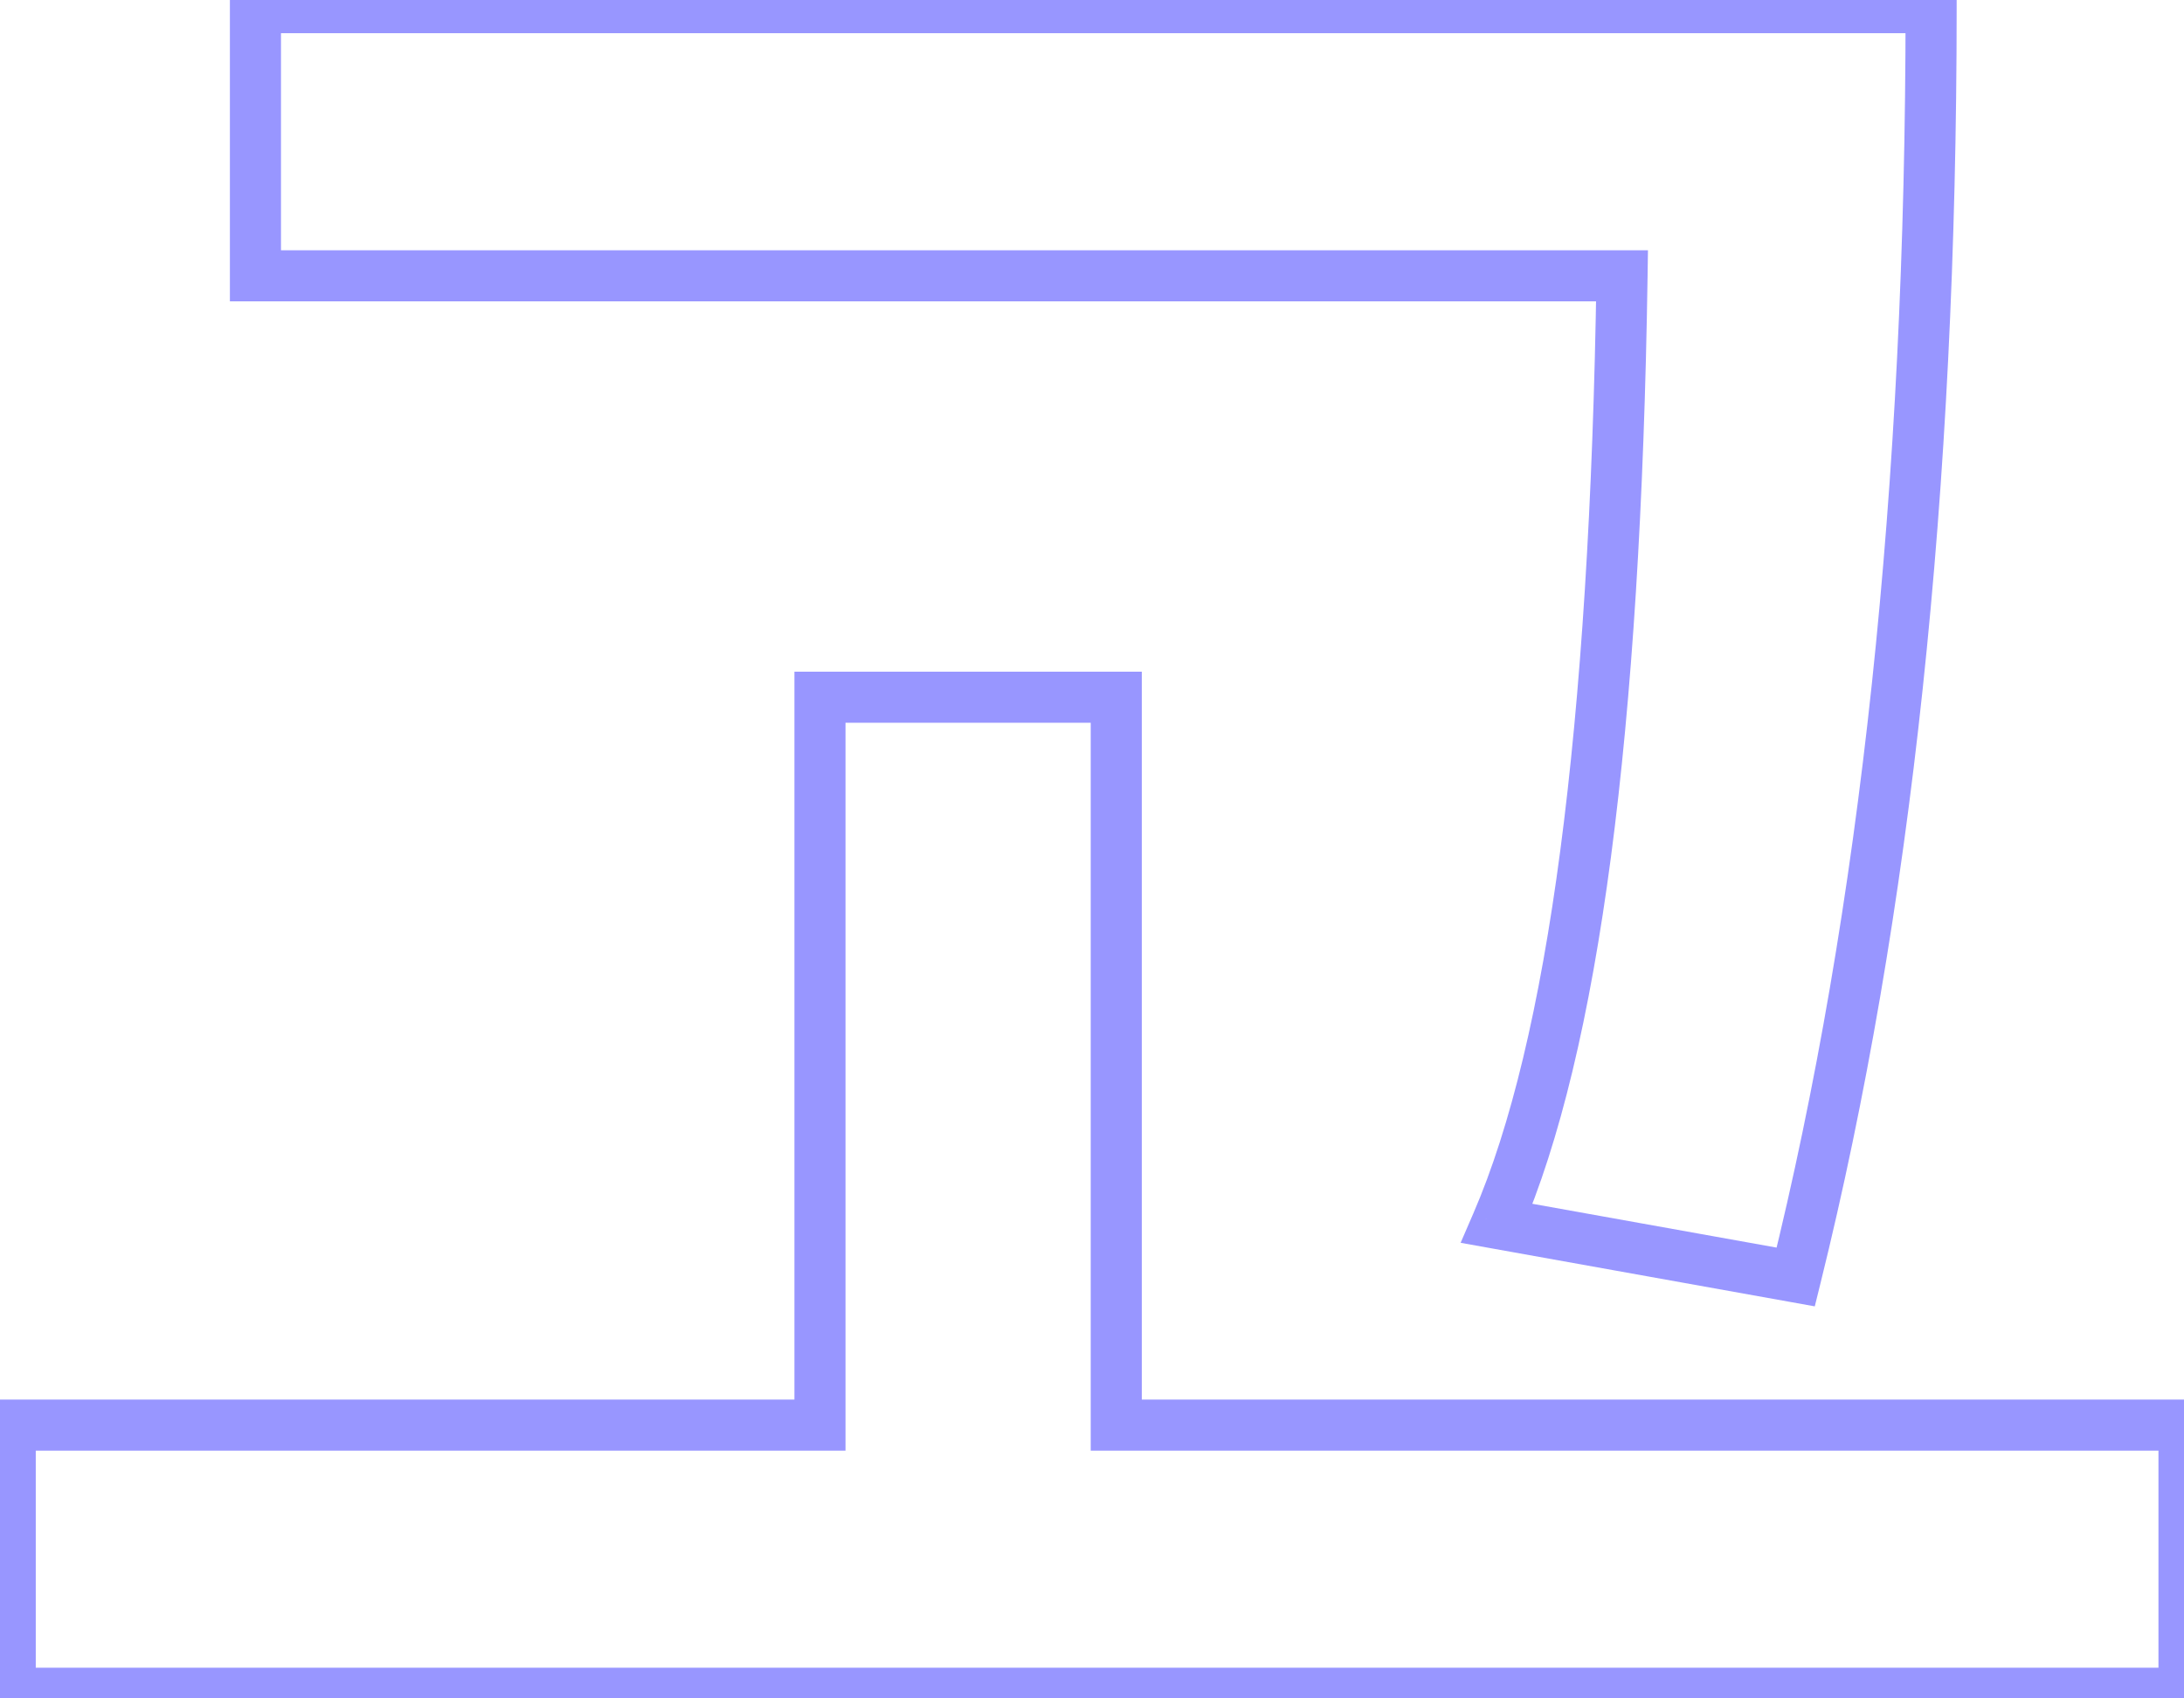 <svg width="171" height="133" viewBox="0 0 171 133" fill="none" xmlns="http://www.w3.org/2000/svg">
<path d="M151.2 0.6H153.2V-1.4H151.2V0.6ZM140.6 100L140.247 101.969L142.091 102.3L142.541 100.481L140.6 100ZM117.2 95.8L115.364 95.006L114.362 97.323L116.847 97.769L117.2 95.8ZM127 21.6L129 21.63L129.03 19.6H127V21.6ZM20 21.6H18V23.6H20V21.6ZM20 0.6V-1.4H18V0.6H20ZM0.8 132.6H-1.2V134.6H0.8V132.6ZM0.8 111.6V109.6H-1.2V111.6H0.8ZM64.2 111.6V113.6H66.2V111.6H64.2ZM64.2 54.6V52.6H62.2V54.6H64.2ZM87.4 54.6H89.4V52.6H87.4V54.6ZM87.4 111.6H85.4V113.6H87.4V111.6ZM171 111.6H173V109.6H171V111.6ZM171 132.6V134.6H173V132.6H171ZM149.2 0.6C149.2 38.215 145.677 71.18 138.659 99.519L142.541 100.481C149.656 71.753 153.2 38.452 153.2 0.6H149.2ZM140.953 98.031L117.553 93.832L116.847 97.769L140.247 101.969L140.953 98.031ZM119.036 96.594C125.209 82.326 128.466 57.231 129 21.63L125 21.57C124.467 57.169 121.191 81.54 115.364 95.006L119.036 96.594ZM127 19.6H20V23.6H127V19.6ZM22 21.6V0.6H18V21.6H22ZM20 2.6H151.2V-1.4H20V2.6ZM2.8 132.6V111.6H-1.2V132.6H2.8ZM0.8 113.6H64.2V109.6H0.8V113.6ZM66.2 111.6V54.6H62.2V111.6H66.2ZM64.2 56.6H87.4V52.6H64.2V56.6ZM85.4 54.6V111.6H89.4V54.6H85.4ZM87.4 113.6H171V109.6H87.4V113.6ZM169 111.6V132.6H173V111.6H169ZM171 130.6H0.8V134.6H171V130.6Z" fill="#9896FF"/>
</svg>
